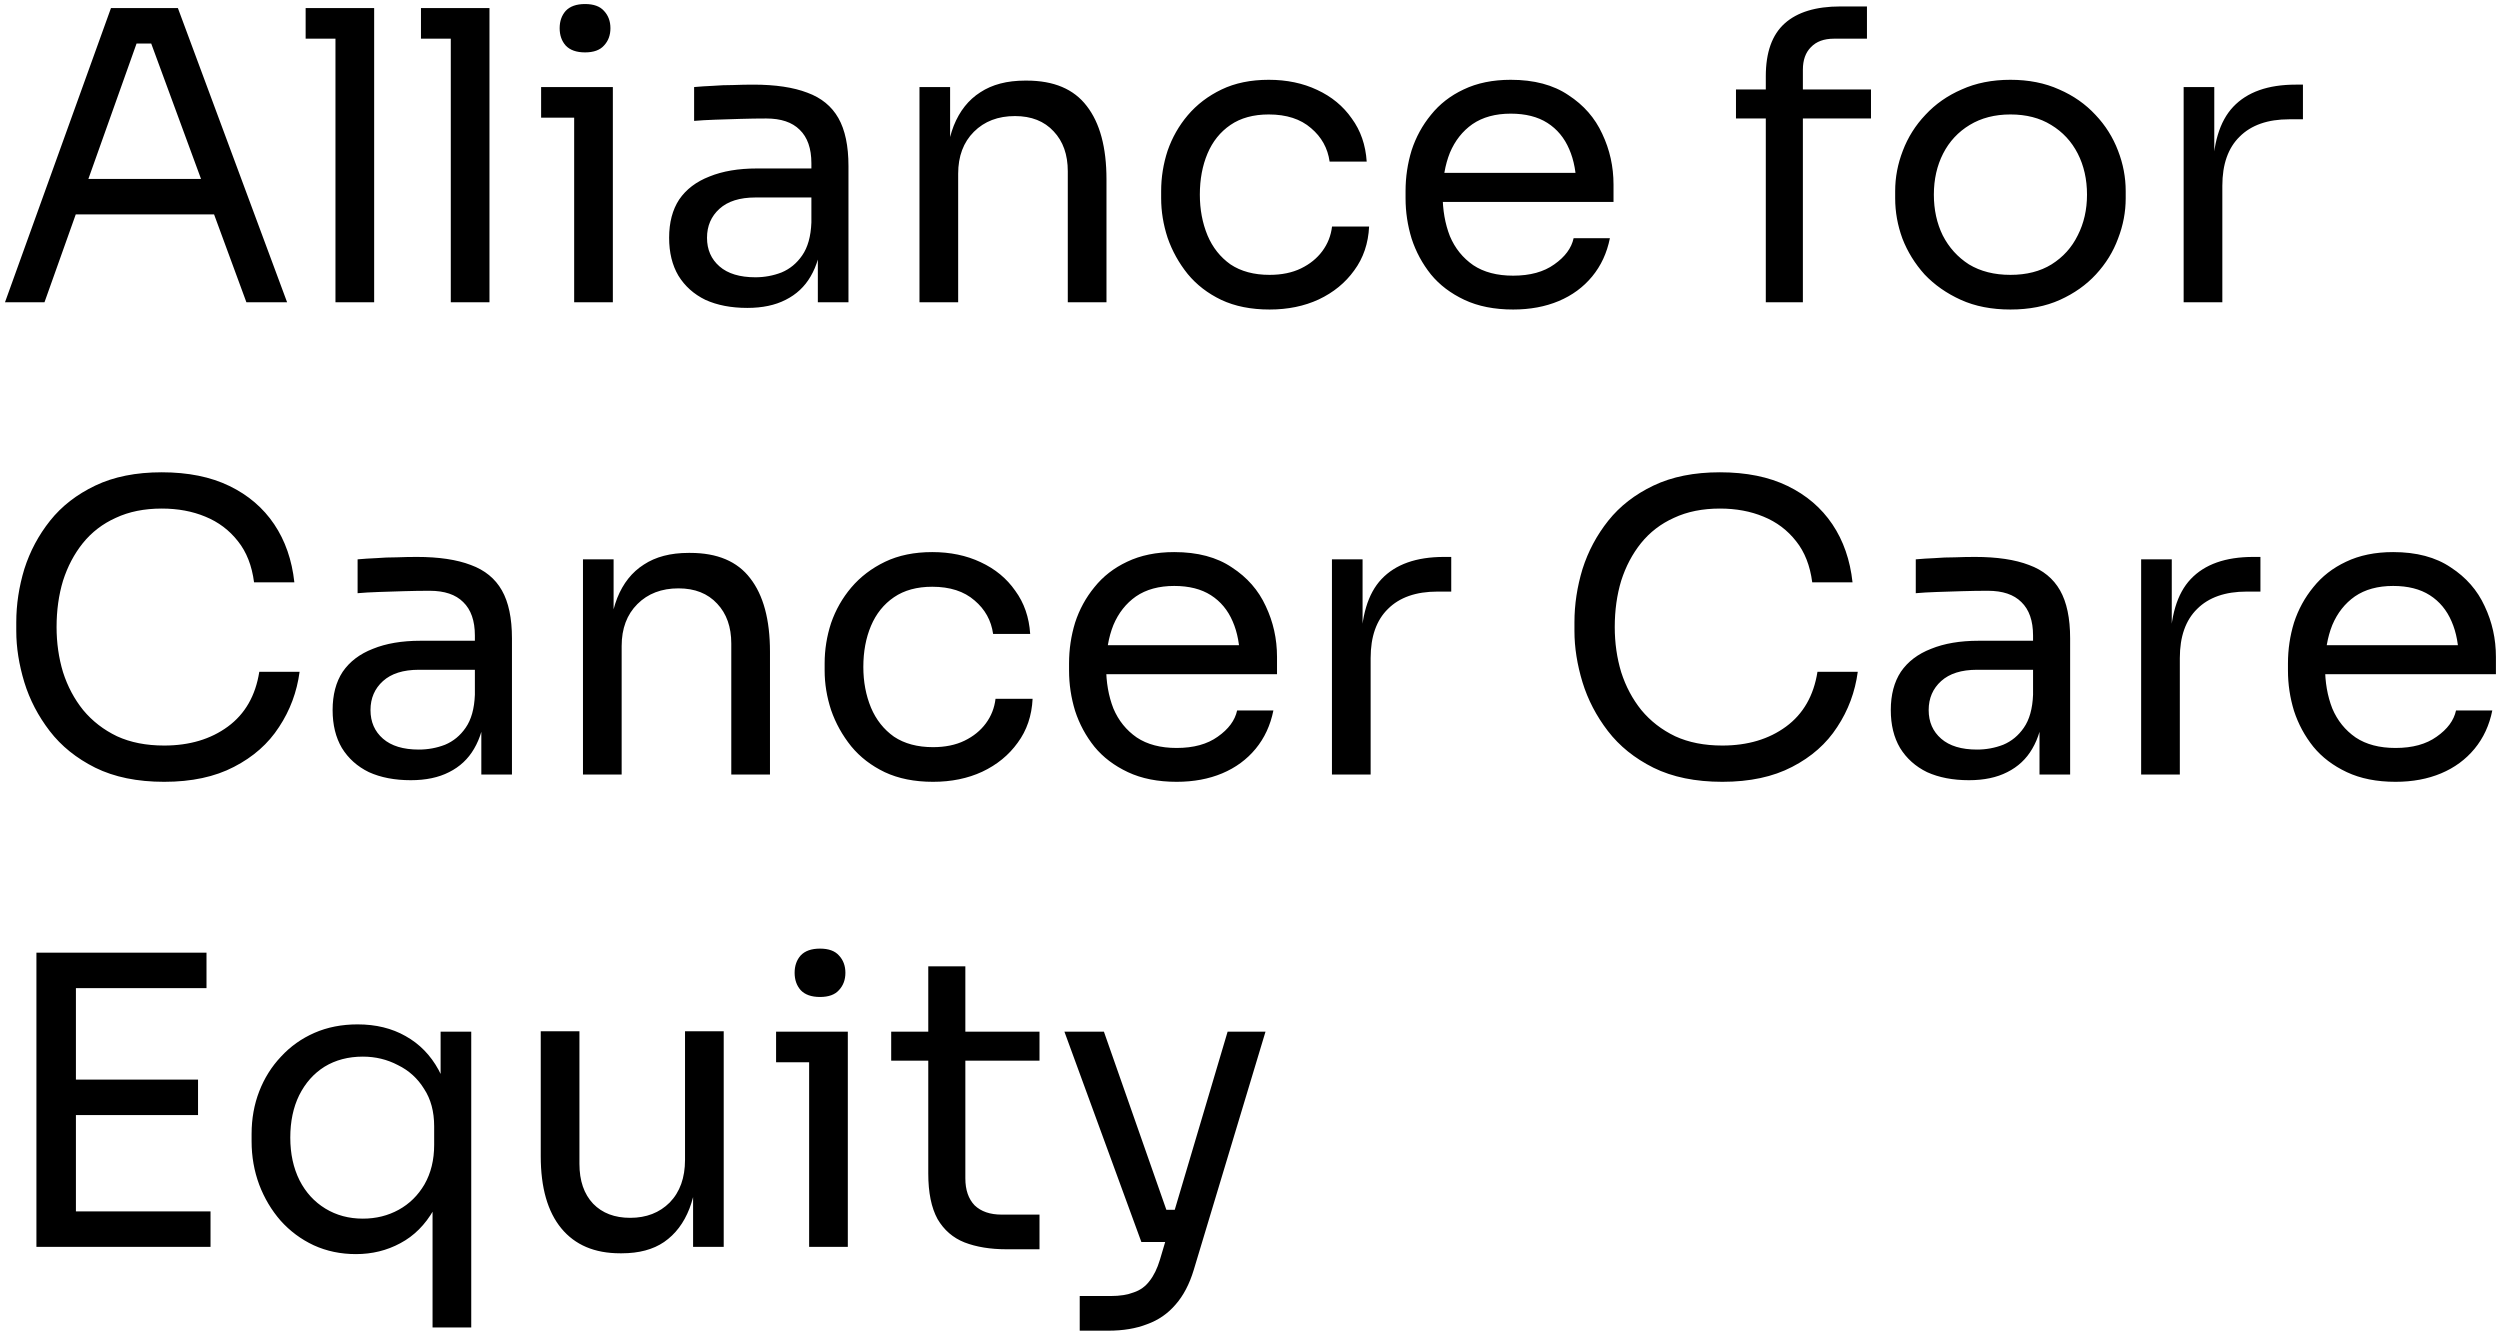 <svg width="397" height="212" viewBox="0 0 397 212" fill="none" xmlns="http://www.w3.org/2000/svg">
<path d="M0.792 48L17.624 1.28H28.248L45.592 48H39.128L23.448 5.376L26.52 6.912H18.968L22.232 5.376L7.064 48H0.792ZM10.84 34.048L12.952 28.416H33.112L35.224 34.048H10.84ZM53.272 48V1.28H59.416V48H53.272ZM48.536 6.144V1.28H59.416V6.144H48.536ZM71.585 48V1.28H77.728V48H71.585ZM66.849 6.144V1.28H77.728V6.144H66.849ZM91.177 48V13.824H97.321V48H91.177ZM85.929 18.688V13.824H97.321V18.688H85.929ZM92.905 8.32C91.54 8.32 90.516 7.957 89.833 7.232C89.193 6.507 88.873 5.589 88.873 4.48C88.873 3.371 89.193 2.453 89.833 1.728C90.516 1.003 91.54 0.64 92.905 0.64C94.27 0.64 95.273 1.003 95.913 1.728C96.596 2.453 96.937 3.371 96.937 4.48C96.937 5.589 96.596 6.507 95.913 7.232C95.273 7.957 94.27 8.32 92.905 8.32ZM129.873 48V37.76H128.849V25.92C128.849 23.573 128.23 21.803 126.993 20.608C125.798 19.413 124.027 18.816 121.681 18.816C120.358 18.816 118.993 18.837 117.585 18.88C116.177 18.923 114.833 18.965 113.553 19.008C112.273 19.051 111.163 19.115 110.225 19.2V13.824C111.163 13.739 112.145 13.675 113.169 13.632C114.235 13.547 115.323 13.504 116.433 13.504C117.542 13.461 118.609 13.44 119.633 13.44C123.131 13.44 125.99 13.867 128.209 14.72C130.427 15.531 132.07 16.875 133.137 18.752C134.203 20.629 134.737 23.168 134.737 26.368V48H129.873ZM118.673 48.896C116.113 48.896 113.894 48.469 112.017 47.616C110.182 46.72 108.753 45.44 107.729 43.776C106.747 42.112 106.257 40.107 106.257 37.76C106.257 35.328 106.79 33.301 107.857 31.68C108.966 30.059 110.566 28.843 112.657 28.032C114.747 27.179 117.265 26.752 120.208 26.752H129.489V31.36H119.953C117.478 31.36 115.579 31.957 114.257 33.152C112.934 34.347 112.273 35.883 112.273 37.76C112.273 39.637 112.934 41.152 114.257 42.304C115.579 43.456 117.478 44.032 119.953 44.032C121.403 44.032 122.79 43.776 124.113 43.264C125.435 42.709 126.523 41.813 127.377 40.576C128.273 39.296 128.763 37.547 128.849 35.328L130.513 37.76C130.299 40.192 129.702 42.24 128.721 43.904C127.782 45.525 126.459 46.763 124.753 47.616C123.089 48.469 121.062 48.896 118.673 48.896ZM146.013 48V13.824H150.877V28.48H150.109C150.109 25.109 150.557 22.272 151.453 19.968C152.392 17.621 153.8 15.851 155.677 14.656C157.554 13.419 159.922 12.8 162.781 12.8H163.037C167.346 12.8 170.525 14.144 172.573 16.832C174.664 19.52 175.709 23.403 175.709 28.48V48H169.565V27.2C169.565 24.555 168.818 22.443 167.325 20.864C165.832 19.243 163.784 18.432 161.181 18.432C158.493 18.432 156.317 19.264 154.653 20.928C152.989 22.592 152.157 24.811 152.157 27.584V48H146.013ZM201.607 49.152C198.663 49.152 196.103 48.64 193.927 47.616C191.793 46.592 190.023 45.227 188.615 43.52C187.207 41.771 186.14 39.851 185.415 37.76C184.732 35.669 184.391 33.579 184.391 31.488V30.336C184.391 28.16 184.732 26.027 185.415 23.936C186.14 21.845 187.207 19.968 188.615 18.304C190.065 16.597 191.857 15.232 193.991 14.208C196.124 13.184 198.62 12.672 201.479 12.672C204.337 12.672 206.897 13.205 209.159 14.272C211.463 15.339 213.297 16.853 214.663 18.816C216.071 20.736 216.86 23.019 217.031 25.664H211.143C210.844 23.531 209.863 21.76 208.199 20.352C206.535 18.901 204.295 18.176 201.479 18.176C199.047 18.176 197.02 18.731 195.399 19.84C193.777 20.949 192.561 22.464 191.751 24.384C190.94 26.304 190.535 28.48 190.535 30.912C190.535 33.259 190.94 35.413 191.751 37.376C192.561 39.296 193.777 40.832 195.399 41.984C197.063 43.093 199.132 43.648 201.607 43.648C203.527 43.648 205.191 43.307 206.599 42.624C208.007 41.941 209.137 41.024 209.991 39.872C210.844 38.72 211.356 37.419 211.527 35.968H217.415C217.287 38.656 216.497 40.981 215.047 42.944C213.639 44.907 211.761 46.443 209.415 47.552C207.111 48.619 204.508 49.152 201.607 49.152ZM240.291 49.152C237.304 49.152 234.723 48.64 232.547 47.616C230.371 46.592 228.6 45.248 227.235 43.584C225.87 41.877 224.846 39.979 224.163 37.888C223.523 35.797 223.203 33.664 223.203 31.488V30.336C223.203 28.117 223.523 25.963 224.163 23.872C224.846 21.781 225.87 19.904 227.235 18.24C228.6 16.533 230.328 15.189 232.419 14.208C234.552 13.184 237.048 12.672 239.907 12.672C243.619 12.672 246.67 13.483 249.059 15.104C251.491 16.683 253.283 18.731 254.435 21.248C255.63 23.765 256.227 26.453 256.227 29.312V32.064H225.891V27.456H251.747L250.339 29.952C250.339 27.52 249.955 25.429 249.187 23.68C248.419 21.888 247.267 20.501 245.731 19.52C244.195 18.539 242.254 18.048 239.907 18.048C237.475 18.048 235.448 18.603 233.827 19.712C232.248 20.821 231.054 22.336 230.243 24.256C229.475 26.176 229.091 28.395 229.091 30.912C229.091 33.344 229.475 35.541 230.243 37.504C231.054 39.424 232.291 40.96 233.955 42.112C235.619 43.221 237.731 43.776 240.291 43.776C242.979 43.776 245.155 43.179 246.819 41.984C248.526 40.789 249.55 39.403 249.891 37.824H255.651C255.182 40.171 254.243 42.197 252.835 43.904C251.427 45.611 249.656 46.912 247.523 47.808C245.39 48.704 242.979 49.152 240.291 49.152ZM280.409 48V12.096C280.409 8.299 281.412 5.504 283.417 3.712C285.422 1.92 288.366 1.024 292.249 1.024H296.473V6.144H291.225C289.646 6.144 288.43 6.592 287.577 7.488C286.724 8.341 286.297 9.536 286.297 11.072V48H280.409ZM275.673 18.816V14.208H297.113V18.816H275.673ZM319.257 49.152C316.27 49.152 313.646 48.64 311.385 47.616C309.124 46.592 307.204 45.248 305.625 43.584C304.089 41.877 302.916 39.979 302.105 37.888C301.337 35.797 300.953 33.664 300.953 31.488V30.336C300.953 28.16 301.358 26.027 302.169 23.936C302.98 21.803 304.174 19.904 305.753 18.24C307.332 16.533 309.252 15.189 311.513 14.208C313.774 13.184 316.356 12.672 319.257 12.672C322.158 12.672 324.74 13.184 327.001 14.208C329.262 15.189 331.182 16.533 332.761 18.24C334.34 19.904 335.534 21.803 336.345 23.936C337.156 26.027 337.561 28.16 337.561 30.336V31.488C337.561 33.664 337.156 35.797 336.345 37.888C335.577 39.979 334.404 41.877 332.825 43.584C331.289 45.248 329.39 46.592 327.129 47.616C324.868 48.64 322.244 49.152 319.257 49.152ZM319.257 43.648C321.817 43.648 323.993 43.093 325.785 41.984C327.62 40.832 329.006 39.296 329.945 37.376C330.926 35.456 331.417 33.301 331.417 30.912C331.417 28.48 330.926 26.304 329.945 24.384C328.964 22.464 327.556 20.949 325.721 19.84C323.929 18.731 321.774 18.176 319.257 18.176C316.782 18.176 314.628 18.731 312.793 19.84C310.958 20.949 309.55 22.464 308.569 24.384C307.588 26.304 307.097 28.48 307.097 30.912C307.097 33.301 307.566 35.456 308.505 37.376C309.486 39.296 310.873 40.832 312.665 41.984C314.5 43.093 316.697 43.648 319.257 43.648ZM346.763 48V13.824H351.627V27.904H351.371C351.371 22.912 352.459 19.264 354.635 16.96C356.854 14.613 360.16 13.44 364.555 13.44H365.707V18.944H363.531C360.118 18.944 357.494 19.861 355.659 21.696C353.824 23.488 352.907 26.091 352.907 29.504V48H346.763ZM26.072 124.152C21.805 124.152 18.157 123.405 15.128 121.912C12.141 120.419 9.731 118.477 7.896 116.088C6.061 113.699 4.717 111.117 3.864 108.344C3.011 105.528 2.584 102.819 2.584 100.216V98.808C2.584 95.992 3.011 93.176 3.864 90.36C4.76 87.544 6.125 84.984 7.96 82.68C9.795 80.376 12.184 78.52 15.128 77.112C18.072 75.704 21.592 75 25.688 75C29.869 75 33.453 75.725 36.44 77.176C39.427 78.627 41.795 80.653 43.544 83.256C45.293 85.859 46.36 88.931 46.744 92.472H40.344C40.003 89.827 39.149 87.651 37.784 85.944C36.419 84.195 34.691 82.893 32.6 82.04C30.552 81.187 28.248 80.76 25.688 80.76C22.915 80.76 20.483 81.251 18.392 82.232C16.301 83.171 14.552 84.515 13.144 86.264C11.779 87.971 10.733 89.955 10.008 92.216C9.325 94.477 8.984 96.931 8.984 99.576C8.984 102.093 9.325 104.483 10.008 106.744C10.733 109.005 11.8 111.011 13.208 112.76C14.659 114.509 16.451 115.896 18.584 116.92C20.717 117.901 23.213 118.392 26.072 118.392C30.083 118.392 33.453 117.389 36.184 115.384C38.915 113.379 40.579 110.477 41.176 106.68H47.576C47.149 109.88 46.061 112.803 44.312 115.448C42.605 118.093 40.216 120.205 37.144 121.784C34.115 123.363 30.424 124.152 26.072 124.152ZM76.435 123V112.76H75.411V100.92C75.411 98.573 74.792 96.803 73.555 95.608C72.36 94.413 70.59 93.816 68.243 93.816C66.92 93.816 65.555 93.837 64.147 93.88C62.739 93.923 61.395 93.965 60.115 94.008C58.835 94.051 57.726 94.115 56.787 94.2V88.824C57.726 88.739 58.707 88.675 59.731 88.632C60.798 88.547 61.886 88.504 62.995 88.504C64.104 88.461 65.171 88.44 66.195 88.44C69.694 88.44 72.552 88.867 74.771 89.72C76.99 90.531 78.632 91.875 79.699 93.752C80.766 95.629 81.299 98.168 81.299 101.368V123H76.435ZM65.235 123.896C62.675 123.896 60.456 123.469 58.579 122.616C56.744 121.72 55.315 120.44 54.291 118.776C53.31 117.112 52.819 115.107 52.819 112.76C52.819 110.328 53.352 108.301 54.419 106.68C55.528 105.059 57.128 103.843 59.219 103.032C61.31 102.179 63.827 101.752 66.771 101.752H76.051V106.36H66.515C64.04 106.36 62.142 106.957 60.819 108.152C59.496 109.347 58.835 110.883 58.835 112.76C58.835 114.637 59.496 116.152 60.819 117.304C62.142 118.456 64.04 119.032 66.515 119.032C67.966 119.032 69.352 118.776 70.675 118.264C71.998 117.709 73.086 116.813 73.939 115.576C74.835 114.296 75.326 112.547 75.411 110.328L77.075 112.76C76.862 115.192 76.264 117.24 75.283 118.904C74.344 120.525 73.022 121.763 71.315 122.616C69.651 123.469 67.624 123.896 65.235 123.896ZM92.576 123V88.824H97.439V103.48H96.671C96.671 100.109 97.12 97.272 98.016 94.968C98.954 92.621 100.362 90.851 102.24 89.656C104.117 88.419 106.485 87.8 109.344 87.8H109.6C113.909 87.8 117.088 89.144 119.136 91.832C121.226 94.52 122.272 98.403 122.272 103.48V123H116.128V102.2C116.128 99.555 115.381 97.443 113.888 95.864C112.394 94.243 110.346 93.432 107.744 93.432C105.056 93.432 102.88 94.264 101.216 95.928C99.552 97.592 98.719 99.811 98.719 102.584V123H92.576ZM148.169 124.152C145.225 124.152 142.665 123.64 140.489 122.616C138.356 121.592 136.585 120.227 135.177 118.52C133.769 116.771 132.702 114.851 131.977 112.76C131.294 110.669 130.953 108.579 130.953 106.488V105.336C130.953 103.16 131.294 101.027 131.977 98.936C132.702 96.845 133.769 94.968 135.177 93.304C136.628 91.597 138.42 90.232 140.553 89.208C142.686 88.184 145.182 87.672 148.041 87.672C150.9 87.672 153.46 88.205 155.721 89.272C158.025 90.339 159.86 91.853 161.225 93.816C162.633 95.736 163.422 98.019 163.593 100.664H157.705C157.406 98.531 156.425 96.76 154.761 95.352C153.097 93.901 150.857 93.176 148.041 93.176C145.609 93.176 143.582 93.731 141.961 94.84C140.34 95.949 139.124 97.464 138.313 99.384C137.502 101.304 137.097 103.48 137.097 105.912C137.097 108.259 137.502 110.413 138.313 112.376C139.124 114.296 140.34 115.832 141.961 116.984C143.625 118.093 145.694 118.648 148.169 118.648C150.089 118.648 151.753 118.307 153.161 117.624C154.569 116.941 155.7 116.024 156.553 114.872C157.406 113.72 157.918 112.419 158.089 110.968H163.977C163.849 113.656 163.06 115.981 161.609 117.944C160.201 119.907 158.324 121.443 155.977 122.552C153.673 123.619 151.07 124.152 148.169 124.152ZM186.854 124.152C183.867 124.152 181.286 123.64 179.11 122.616C176.934 121.592 175.163 120.248 173.798 118.584C172.432 116.877 171.408 114.979 170.726 112.888C170.086 110.797 169.766 108.664 169.766 106.488V105.336C169.766 103.117 170.086 100.963 170.726 98.872C171.408 96.781 172.432 94.904 173.798 93.24C175.163 91.533 176.891 90.189 178.982 89.208C181.115 88.184 183.611 87.672 186.47 87.672C190.182 87.672 193.232 88.483 195.622 90.104C198.054 91.683 199.846 93.731 200.998 96.248C202.192 98.765 202.79 101.453 202.79 104.312V107.064H172.454V102.456H198.31L196.902 104.952C196.902 102.52 196.518 100.429 195.75 98.68C194.982 96.888 193.83 95.501 192.294 94.52C190.758 93.539 188.816 93.048 186.47 93.048C184.038 93.048 182.011 93.603 180.39 94.712C178.811 95.821 177.616 97.336 176.806 99.256C176.038 101.176 175.654 103.395 175.654 105.912C175.654 108.344 176.038 110.541 176.806 112.504C177.616 114.424 178.854 115.96 180.518 117.112C182.182 118.221 184.294 118.776 186.854 118.776C189.542 118.776 191.718 118.179 193.382 116.984C195.088 115.789 196.112 114.403 196.454 112.824H202.214C201.744 115.171 200.806 117.197 199.398 118.904C197.99 120.611 196.219 121.912 194.086 122.808C191.952 123.704 189.542 124.152 186.854 124.152ZM211.513 123V88.824H216.377V102.904H216.121C216.121 97.912 217.209 94.264 219.385 91.96C221.604 89.613 224.91 88.44 229.305 88.44H230.457V93.944H228.281C224.868 93.944 222.244 94.861 220.409 96.696C218.574 98.488 217.657 101.091 217.657 104.504V123H211.513ZM273.51 124.152C269.243 124.152 265.595 123.405 262.566 121.912C259.579 120.419 257.168 118.477 255.334 116.088C253.499 113.699 252.155 111.117 251.302 108.344C250.448 105.528 250.022 102.819 250.022 100.216V98.808C250.022 95.992 250.448 93.176 251.302 90.36C252.198 87.544 253.563 84.984 255.398 82.68C257.232 80.376 259.622 78.52 262.566 77.112C265.51 75.704 269.03 75 273.126 75C277.307 75 280.891 75.725 283.878 77.176C286.864 78.627 289.232 80.653 290.982 83.256C292.731 85.859 293.798 88.931 294.182 92.472H287.782C287.44 89.827 286.587 87.651 285.222 85.944C283.856 84.195 282.128 82.893 280.038 82.04C277.99 81.187 275.686 80.76 273.126 80.76C270.352 80.76 267.92 81.251 265.83 82.232C263.739 83.171 261.99 84.515 260.582 86.264C259.216 87.971 258.171 89.955 257.446 92.216C256.763 94.477 256.422 96.931 256.422 99.576C256.422 102.093 256.763 104.483 257.446 106.744C258.171 109.005 259.238 111.011 260.646 112.76C262.096 114.509 263.888 115.896 266.022 116.92C268.155 117.901 270.651 118.392 273.51 118.392C277.52 118.392 280.891 117.389 283.622 115.384C286.352 113.379 288.016 110.477 288.614 106.68H295.014C294.587 109.88 293.499 112.803 291.75 115.448C290.043 118.093 287.654 120.205 284.582 121.784C281.552 123.363 277.862 124.152 273.51 124.152ZM323.873 123V112.76H322.849V100.92C322.849 98.573 322.23 96.803 320.993 95.608C319.798 94.413 318.027 93.816 315.681 93.816C314.358 93.816 312.993 93.837 311.585 93.88C310.177 93.923 308.833 93.965 307.553 94.008C306.273 94.051 305.163 94.115 304.225 94.2V88.824C305.163 88.739 306.145 88.675 307.169 88.632C308.235 88.547 309.323 88.504 310.433 88.504C311.542 88.461 312.609 88.44 313.633 88.44C317.131 88.44 319.99 88.867 322.209 89.72C324.427 90.531 326.07 91.875 327.137 93.752C328.203 95.629 328.737 98.168 328.737 101.368V123H323.873ZM312.673 123.896C310.113 123.896 307.894 123.469 306.017 122.616C304.182 121.72 302.753 120.44 301.729 118.776C300.747 117.112 300.257 115.107 300.257 112.76C300.257 110.328 300.79 108.301 301.857 106.68C302.966 105.059 304.566 103.843 306.657 103.032C308.747 102.179 311.265 101.752 314.208 101.752H323.489V106.36H313.953C311.478 106.36 309.579 106.957 308.257 108.152C306.934 109.347 306.273 110.883 306.273 112.76C306.273 114.637 306.934 116.152 308.257 117.304C309.579 118.456 311.478 119.032 313.953 119.032C315.403 119.032 316.79 118.776 318.113 118.264C319.435 117.709 320.523 116.813 321.377 115.576C322.273 114.296 322.763 112.547 322.849 110.328L324.513 112.76C324.299 115.192 323.702 117.24 322.721 118.904C321.782 120.525 320.459 121.763 318.753 122.616C317.089 123.469 315.062 123.896 312.673 123.896ZM340.013 123V88.824H344.877V102.904H344.621C344.621 97.912 345.709 94.264 347.885 91.96C350.104 89.613 353.41 88.44 357.805 88.44H358.957V93.944H356.781C353.368 93.944 350.744 94.861 348.909 96.696C347.074 98.488 346.157 101.091 346.157 104.504V123H340.013ZM380.416 124.152C377.429 124.152 374.848 123.64 372.672 122.616C370.496 121.592 368.725 120.248 367.36 118.584C365.995 116.877 364.971 114.979 364.288 112.888C363.648 110.797 363.328 108.664 363.328 106.488V105.336C363.328 103.117 363.648 100.963 364.288 98.872C364.971 96.781 365.995 94.904 367.36 93.24C368.725 91.533 370.453 90.189 372.544 89.208C374.677 88.184 377.173 87.672 380.032 87.672C383.744 87.672 386.795 88.483 389.184 90.104C391.616 91.683 393.408 93.731 394.56 96.248C395.755 98.765 396.352 101.453 396.352 104.312V107.064H366.016V102.456H391.872L390.464 104.952C390.464 102.52 390.08 100.429 389.312 98.68C388.544 96.888 387.392 95.501 385.856 94.52C384.32 93.539 382.379 93.048 380.032 93.048C377.6 93.048 375.573 93.603 373.952 94.712C372.373 95.821 371.179 97.336 370.368 99.256C369.6 101.176 369.216 103.395 369.216 105.912C369.216 108.344 369.6 110.541 370.368 112.504C371.179 114.424 372.416 115.96 374.08 117.112C375.744 118.221 377.856 118.776 380.416 118.776C383.104 118.776 385.28 118.179 386.944 116.984C388.651 115.789 389.675 114.403 390.016 112.824H395.776C395.307 115.171 394.368 117.197 392.96 118.904C391.552 120.611 389.781 121.912 387.648 122.808C385.515 123.704 383.104 124.152 380.416 124.152ZM5.784 198V151.28H12.056V198H5.784ZM10.776 198V192.368H33.432V198H10.776ZM10.776 177.072V171.44H31.448V177.072H10.776ZM10.776 156.912V151.28H32.792V156.912H10.776ZM68.689 210.8V187.824L71.121 182.96C70.993 186.672 70.246 189.723 68.881 192.112C67.516 194.501 65.745 196.272 63.569 197.424C61.436 198.576 59.089 199.152 56.529 199.152C54.097 199.152 51.857 198.683 49.809 197.744C47.804 196.805 46.054 195.504 44.561 193.84C43.11 192.176 41.98 190.277 41.169 188.144C40.358 185.968 39.953 183.664 39.953 181.232V180.08C39.953 177.648 40.358 175.387 41.169 173.296C41.98 171.205 43.132 169.371 44.625 167.792C46.118 166.171 47.889 164.912 49.937 164.016C51.985 163.12 54.268 162.672 56.785 162.672C59.686 162.672 62.225 163.291 64.401 164.528C66.62 165.765 68.369 167.557 69.649 169.904C70.929 172.251 71.633 175.109 71.761 178.48H69.969V163.824H74.833V210.8H68.689ZM57.617 193.52C59.708 193.52 61.606 193.051 63.313 192.112C65.02 191.173 66.385 189.829 67.409 188.08C68.433 186.288 68.945 184.197 68.945 181.808V178.864C68.945 176.517 68.412 174.533 67.345 172.912C66.321 171.248 64.934 169.989 63.185 169.136C61.478 168.24 59.622 167.792 57.617 167.792C55.313 167.792 53.286 168.325 51.537 169.392C49.83 170.459 48.486 171.973 47.505 173.936C46.566 175.856 46.097 178.096 46.097 180.656C46.097 183.216 46.588 185.477 47.569 187.44C48.55 189.36 49.916 190.853 51.665 191.92C53.414 192.987 55.398 193.52 57.617 193.52ZM98.478 199.024C94.425 199.024 91.31 197.701 89.134 195.056C86.958 192.411 85.87 188.592 85.87 183.6V163.76H92.014V184.816C92.014 187.504 92.739 189.616 94.19 191.152C95.641 192.645 97.603 193.392 100.078 193.392C102.638 193.392 104.729 192.581 106.35 190.96C107.971 189.296 108.782 187.035 108.782 184.176V163.76H114.926V198H110.062V183.344H110.83C110.83 186.715 110.382 189.573 109.486 191.92C108.59 194.224 107.246 195.995 105.454 197.232C103.705 198.427 101.465 199.024 98.734 199.024H98.478ZM128.49 198V163.824H134.634V198H128.49ZM123.242 168.688V163.824H134.634V168.688H123.242ZM130.218 158.32C128.852 158.32 127.828 157.957 127.146 157.232C126.506 156.507 126.186 155.589 126.186 154.48C126.186 153.371 126.506 152.453 127.146 151.728C127.828 151.003 128.852 150.64 130.218 150.64C131.583 150.64 132.586 151.003 133.226 151.728C133.908 152.453 134.25 153.371 134.25 154.48C134.25 155.589 133.908 156.507 133.226 157.232C132.586 157.957 131.583 158.32 130.218 158.32ZM159.825 198.384C157.265 198.384 155.046 198.021 153.169 197.296C151.334 196.571 149.905 195.333 148.881 193.584C147.9 191.792 147.409 189.381 147.409 186.352V153.456H153.297V187.12C153.297 188.955 153.788 190.384 154.769 191.408C155.793 192.389 157.222 192.88 159.057 192.88H165.073V198.384H159.825ZM141.521 168.432V163.824H165.073V168.432H141.521ZM171.459 211.312V205.808H176.387C177.838 205.808 179.054 205.616 180.035 205.232C181.059 204.891 181.891 204.293 182.531 203.44C183.214 202.587 183.768 201.456 184.195 200.048L194.947 163.824H200.963L189.571 201.648C188.888 203.909 187.928 205.744 186.691 207.152C185.454 208.603 183.939 209.648 182.147 210.288C180.398 210.971 178.35 211.312 176.003 211.312H171.459ZM181.891 197.232V192.112H189.315V197.232H181.891ZM181.251 197.232L169.027 163.824H175.299L187.011 197.232H181.251Z" fill="black"/>
</svg>
